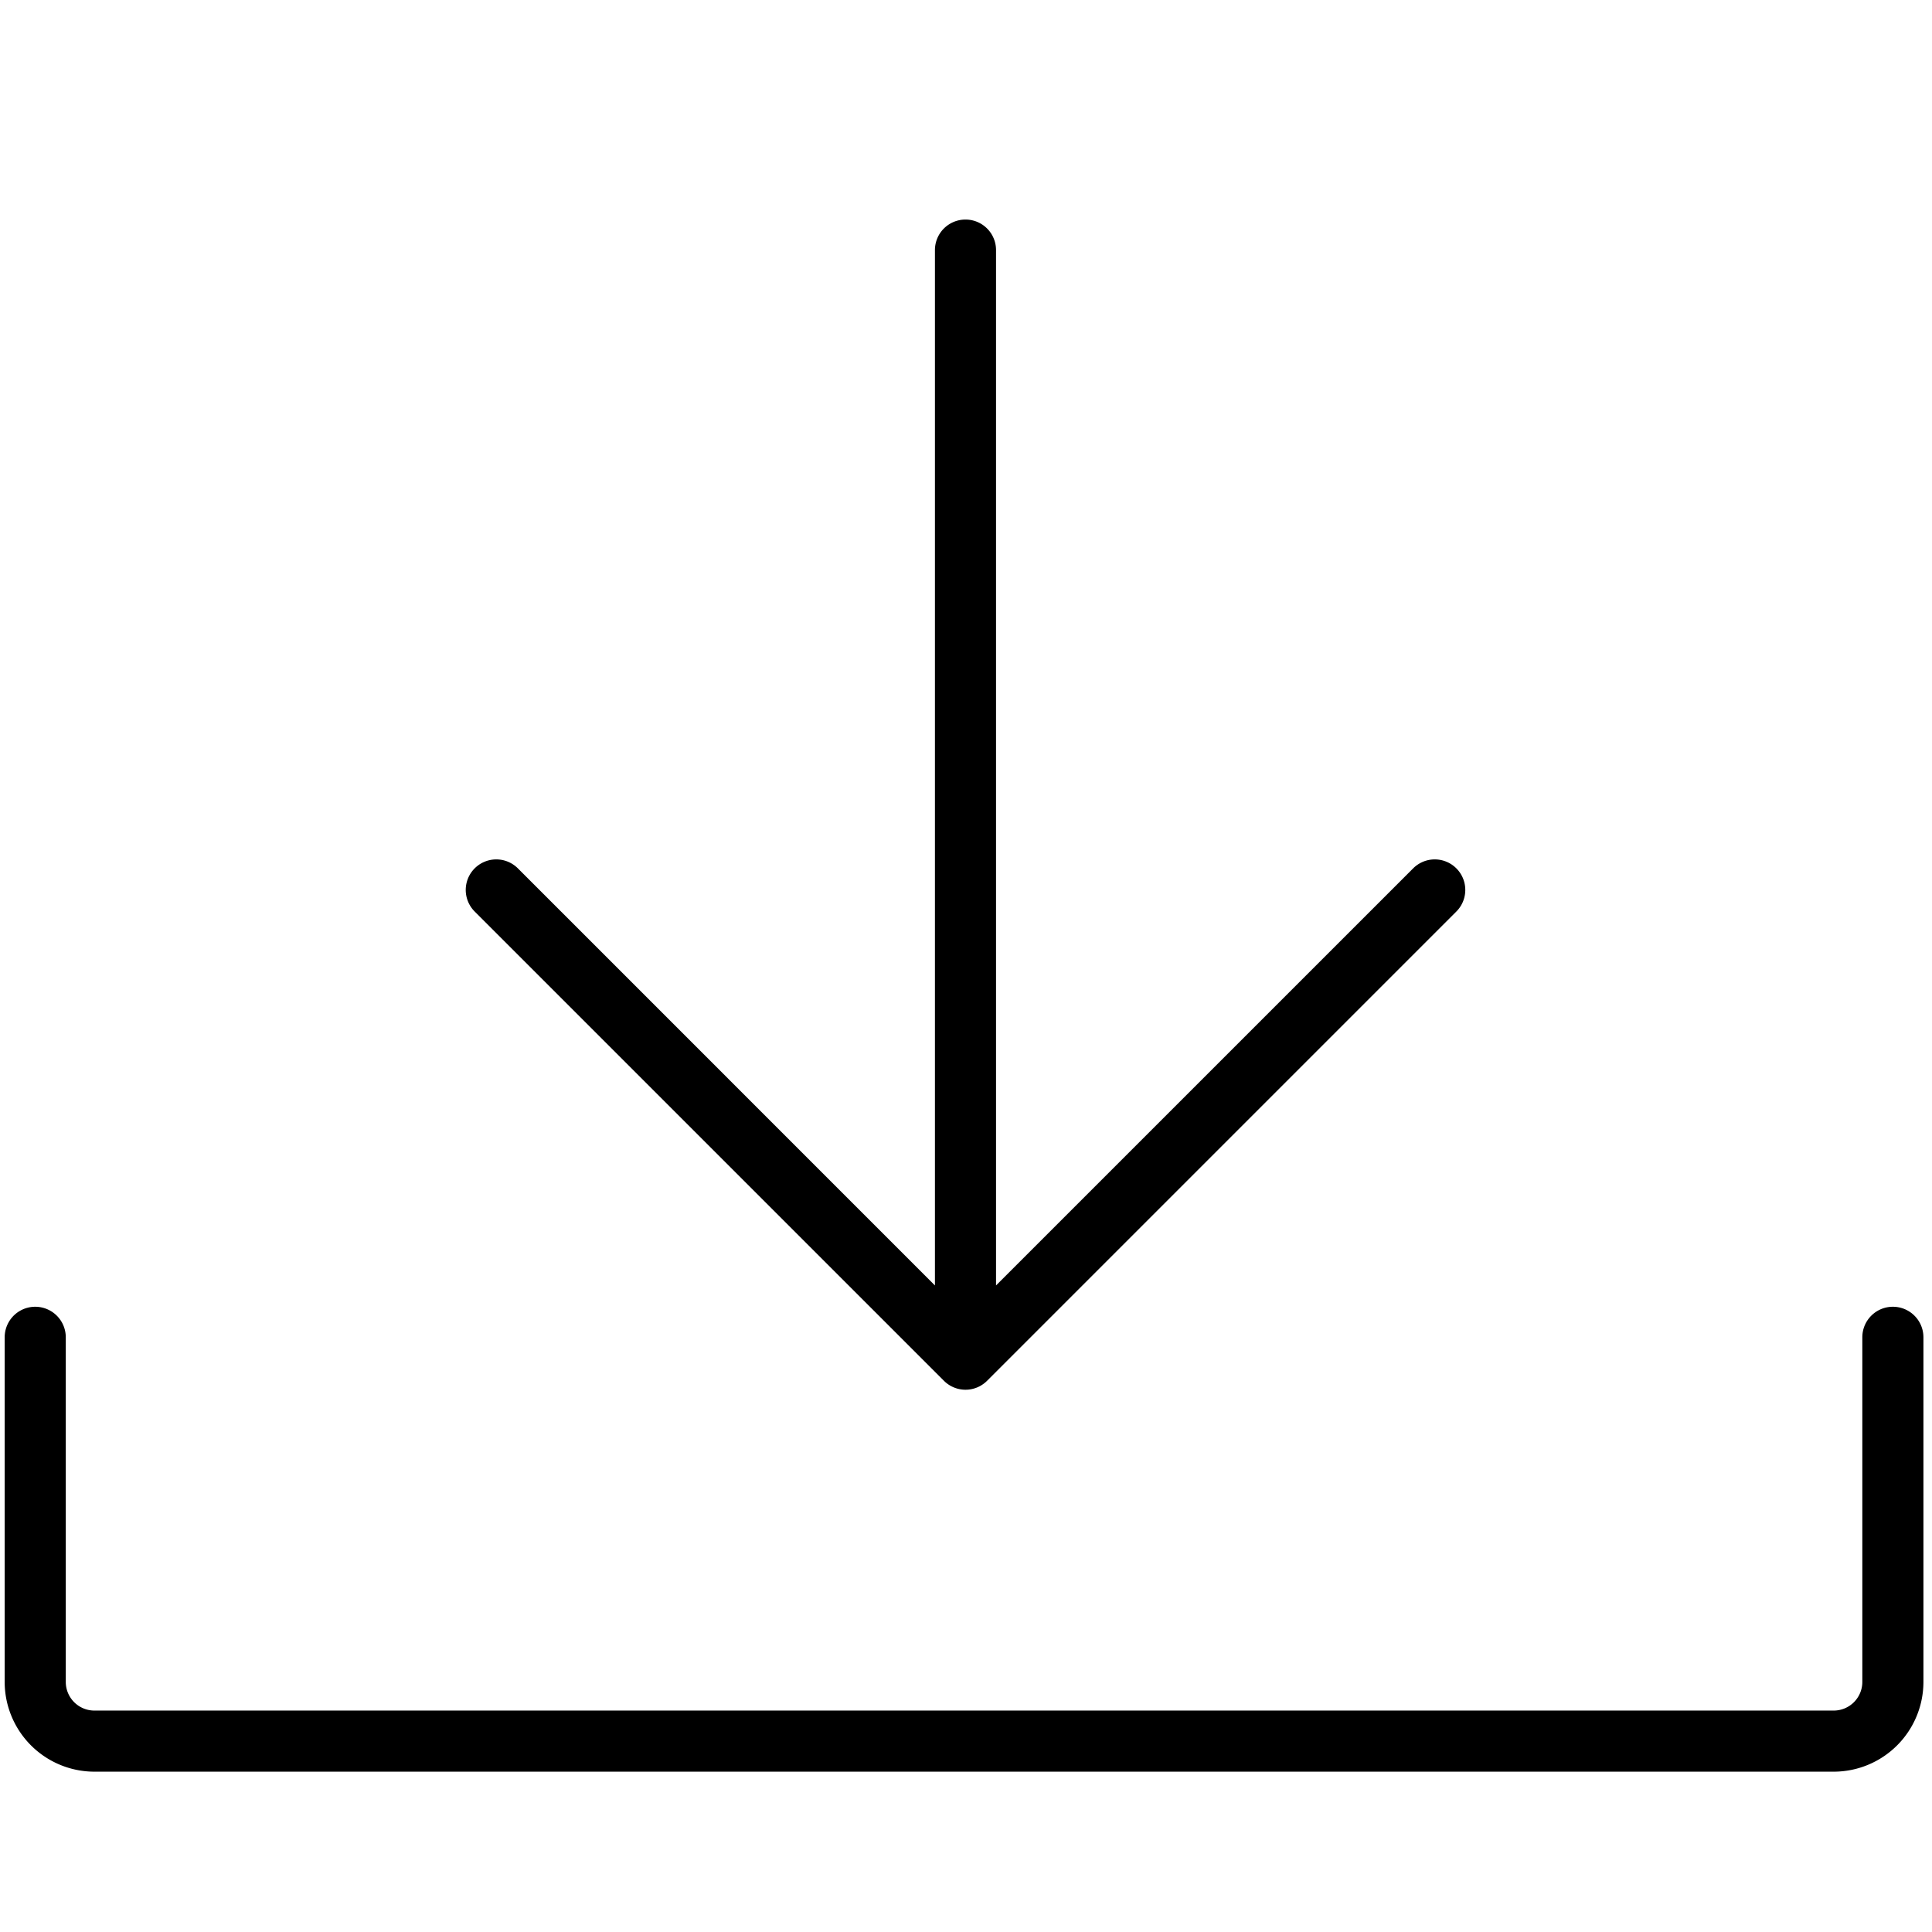 <svg xmlns="http://www.w3.org/2000/svg" viewBox="0 0 64 64"><path d="M62.704 43.288c-.559 0-1.012.453-1.012 1.012v11.417a.949.949 0 0 1-.948.948H3.127a.949.949 0 0 1-.948-.948V44.3a1.012 1.012 0 1 0-2.024 0v11.417a2.975 2.975 0 0 0 2.972 2.972h57.617a2.975 2.975 0 0 0 2.972-2.972V44.3c0-.559-.453-1.012-1.012-1.012z"/><path d="M31.266 45.737a1.01 1.01 0 0 0 1.436 0l15.541-15.541a1.01 1.01 0 1 0-1.43-1.431L32.995 42.582V8.285a1.012 1.012 0 1 0-2.024 0v34.297L17.155 28.765a1.011 1.011 0 1 0-1.43 1.431l15.541 15.541z"/></svg>